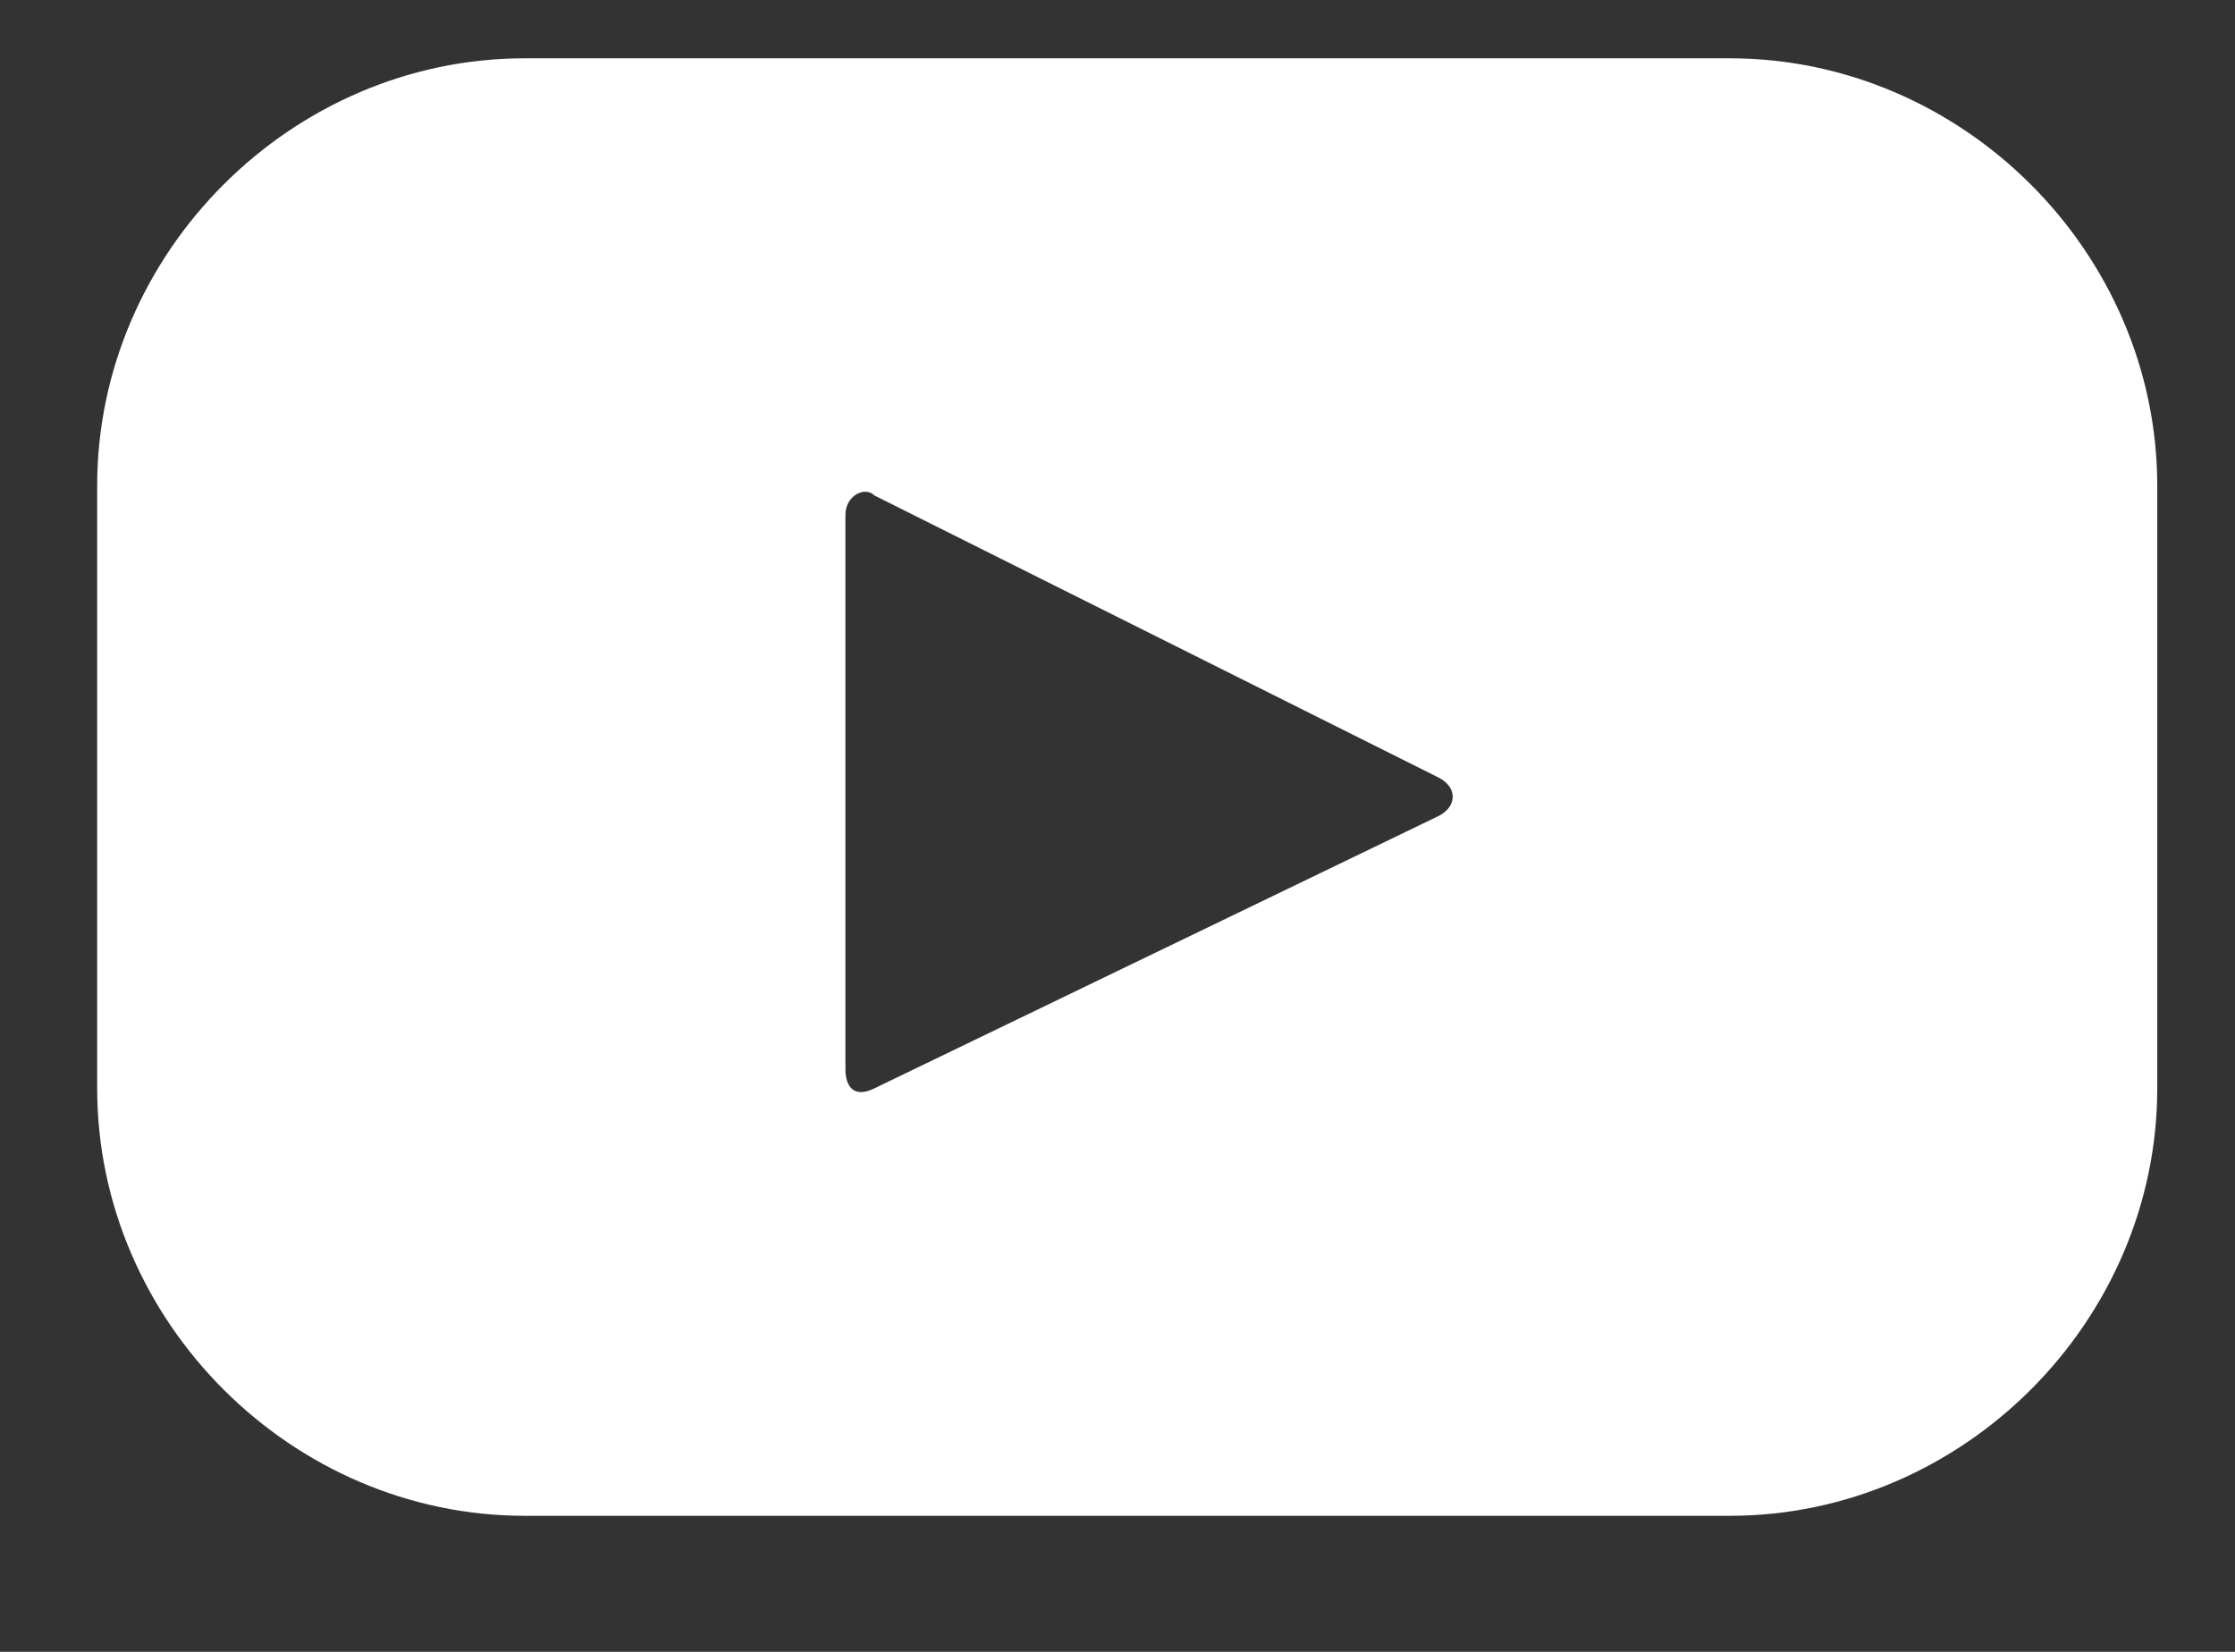 <?xml version="1.0" encoding="utf-8"?>
<!-- Generator: Adobe Illustrator 23.0.1, SVG Export Plug-In . SVG Version: 6.00 Build 0)  -->
<svg version="1.1" id="Capa_1" xmlns="http://www.w3.org/2000/svg" xmlns:xlink="http://www.w3.org/1999/xlink" x="0px" y="0px"
	 viewBox="0 0 23 17" style="enable-background:new 0 0 23 17;" xml:space="preserve">
<rect x="0" y="0" width="23" height="17" fill="#333333" stroke="none"/>
<style type="text/css">
	.st0{fill:#FFFFFF;}
</style>
<path class="st0" d="M17.8,0.6H5.4C3,0.6,1,2.6,1,5v6.2c0,2.4,2,4.4,4.4,4.4h12.4c2.4,0,4.4-2,4.4-4.4V5C22.2,2.6,20.2,0.6,17.8,0.6
	z M14.8,8.4L9,11.2c-0.2,0.1-0.3,0-0.3-0.2V5.3C8.7,5.1,8.9,5,9,5.1L14.8,8C15,8.1,15,8.3,14.8,8.4z"/>
</svg>

